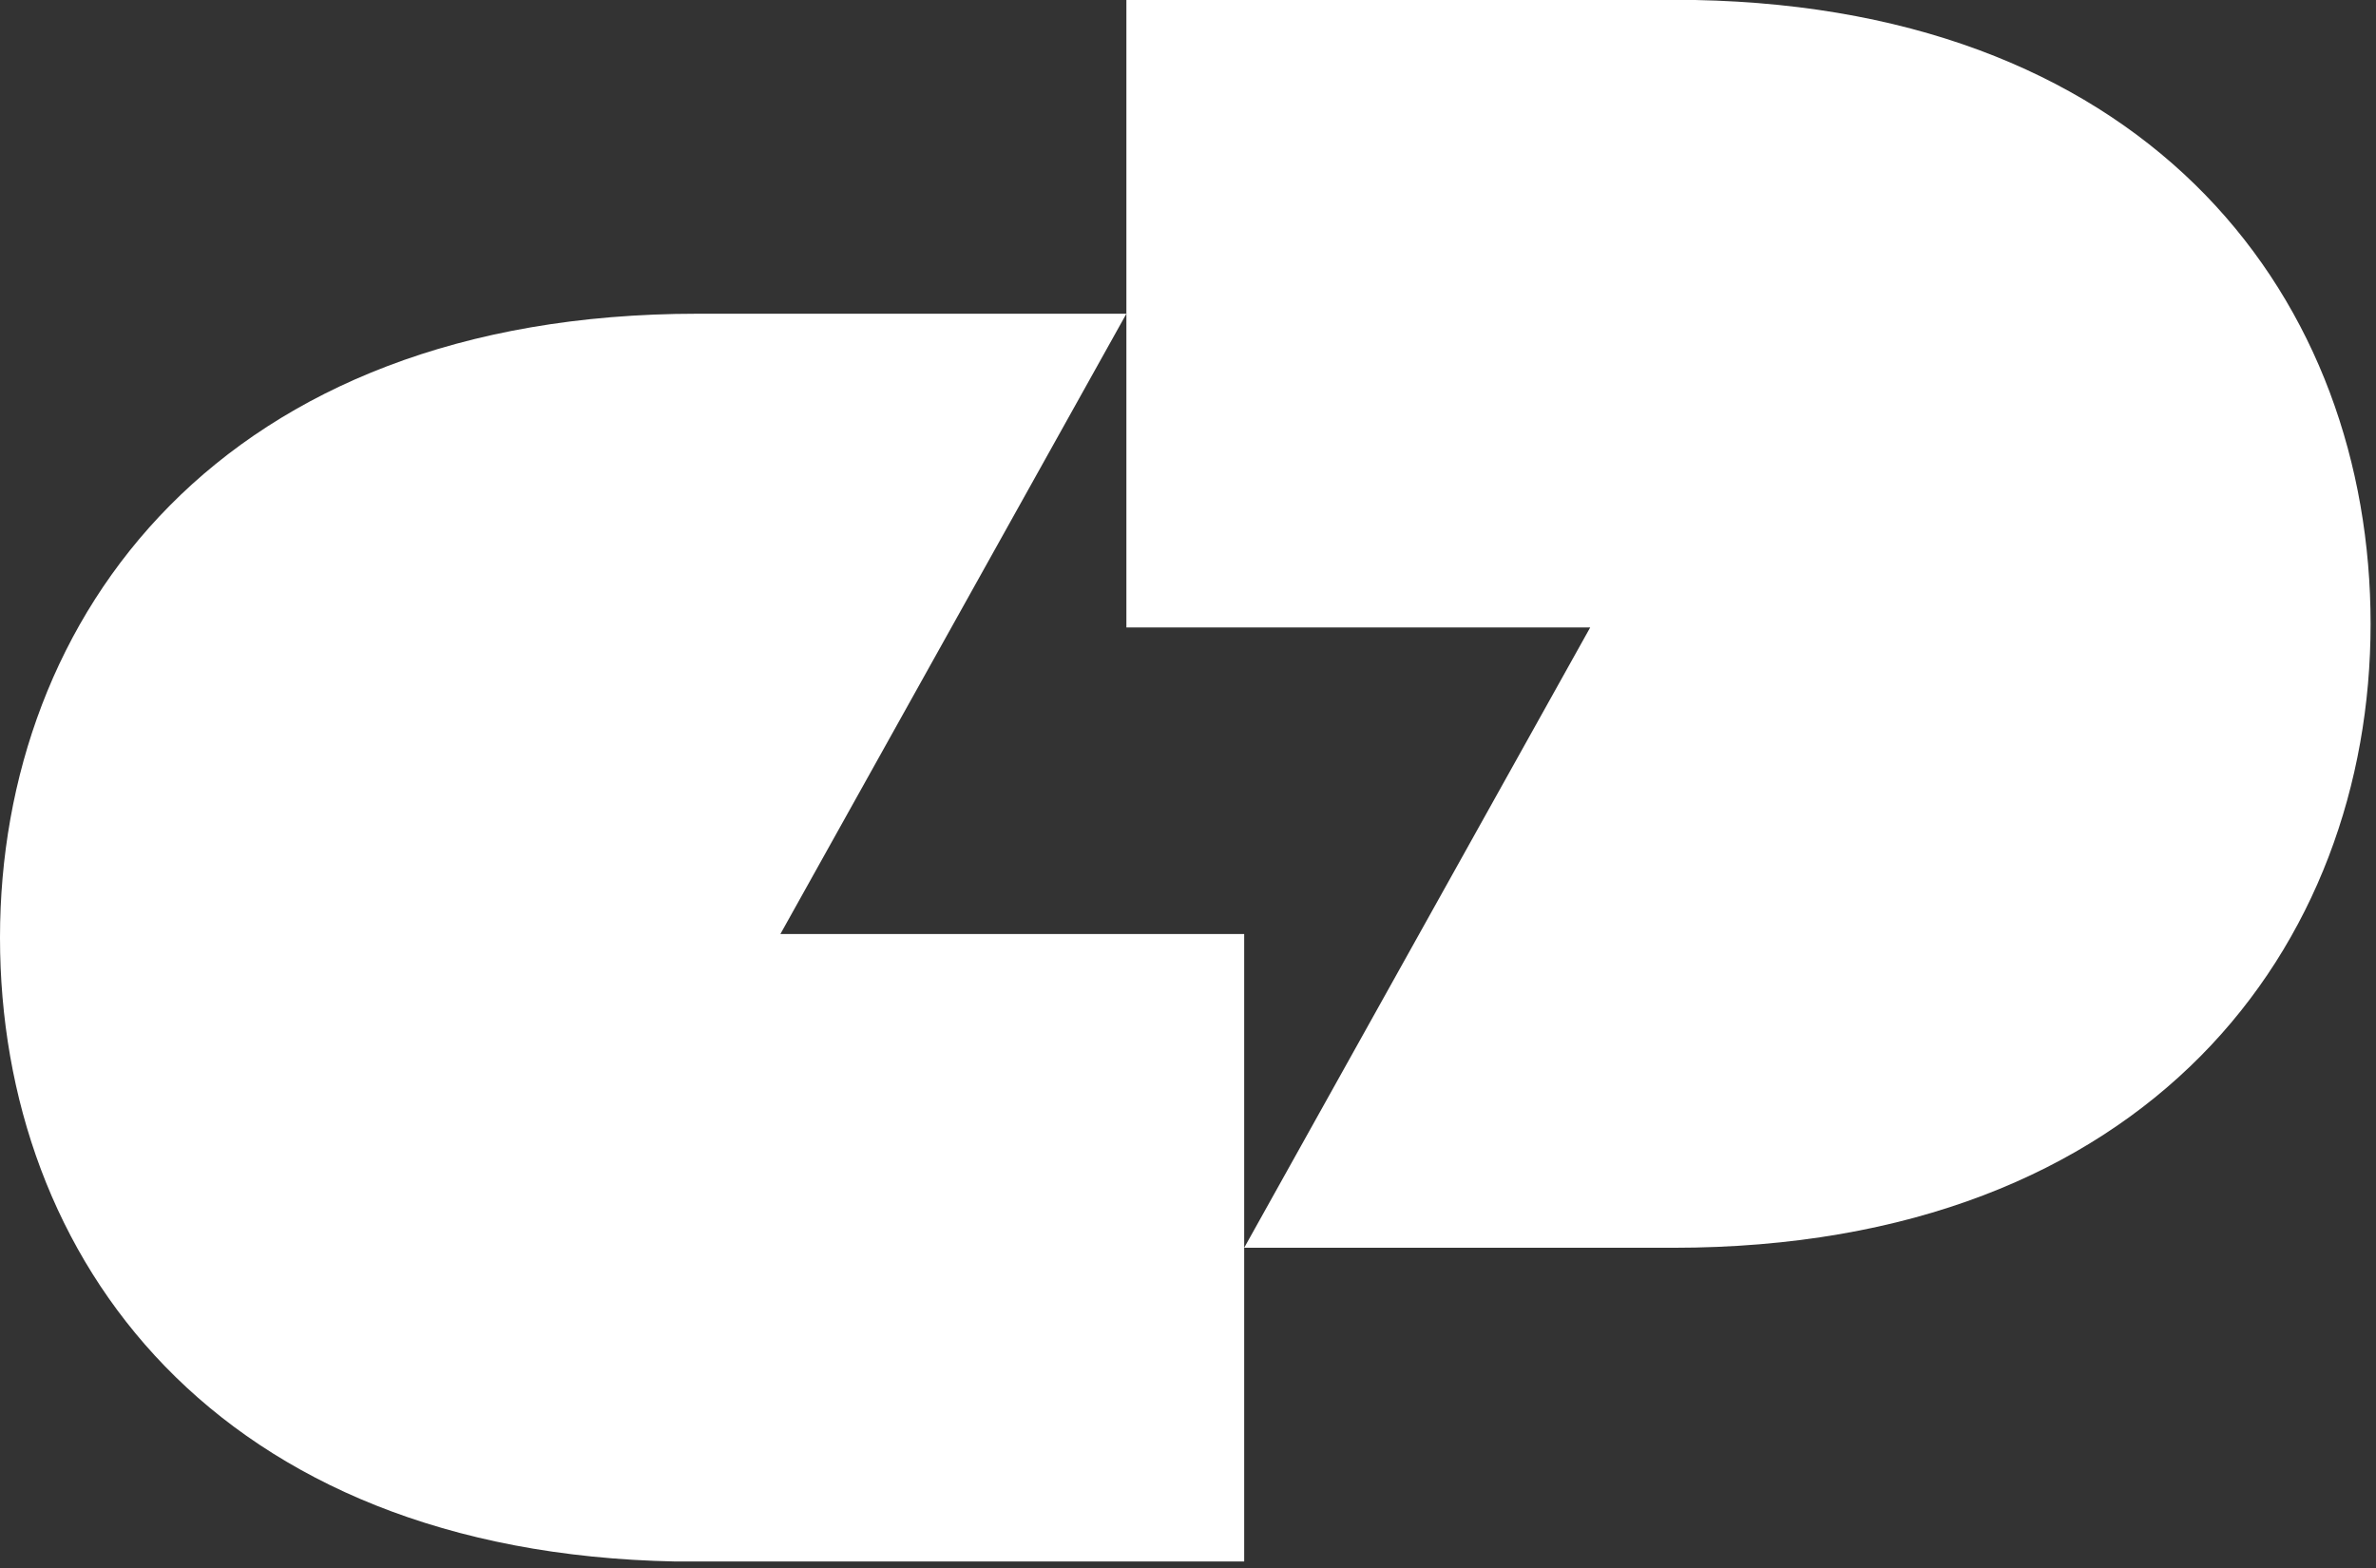<svg width="153" height="101" viewBox="0 0 153 101" fill="none" xmlns="http://www.w3.org/2000/svg">
<rect x="0" y="0" width="153" height="101" fill="#333333" stroke="none"/>
<path d="M43.496 100.561C13.867 99.987 0 81.046 0 60.383C0 39.719 14.222 20.204 44.919 20.204H72.533L50.252 60.153H80.118V100.561H43.496Z" fill="white"/>
<path d="M109.156 -1.14441e-05C138.785 0.574 152.652 19.515 152.652 40.179C152.652 60.842 138.43 80.357 107.733 80.357H80.118L102.4 40.408H72.533V-1.14441e-05H109.156Z" fill="white"/>
</svg>
